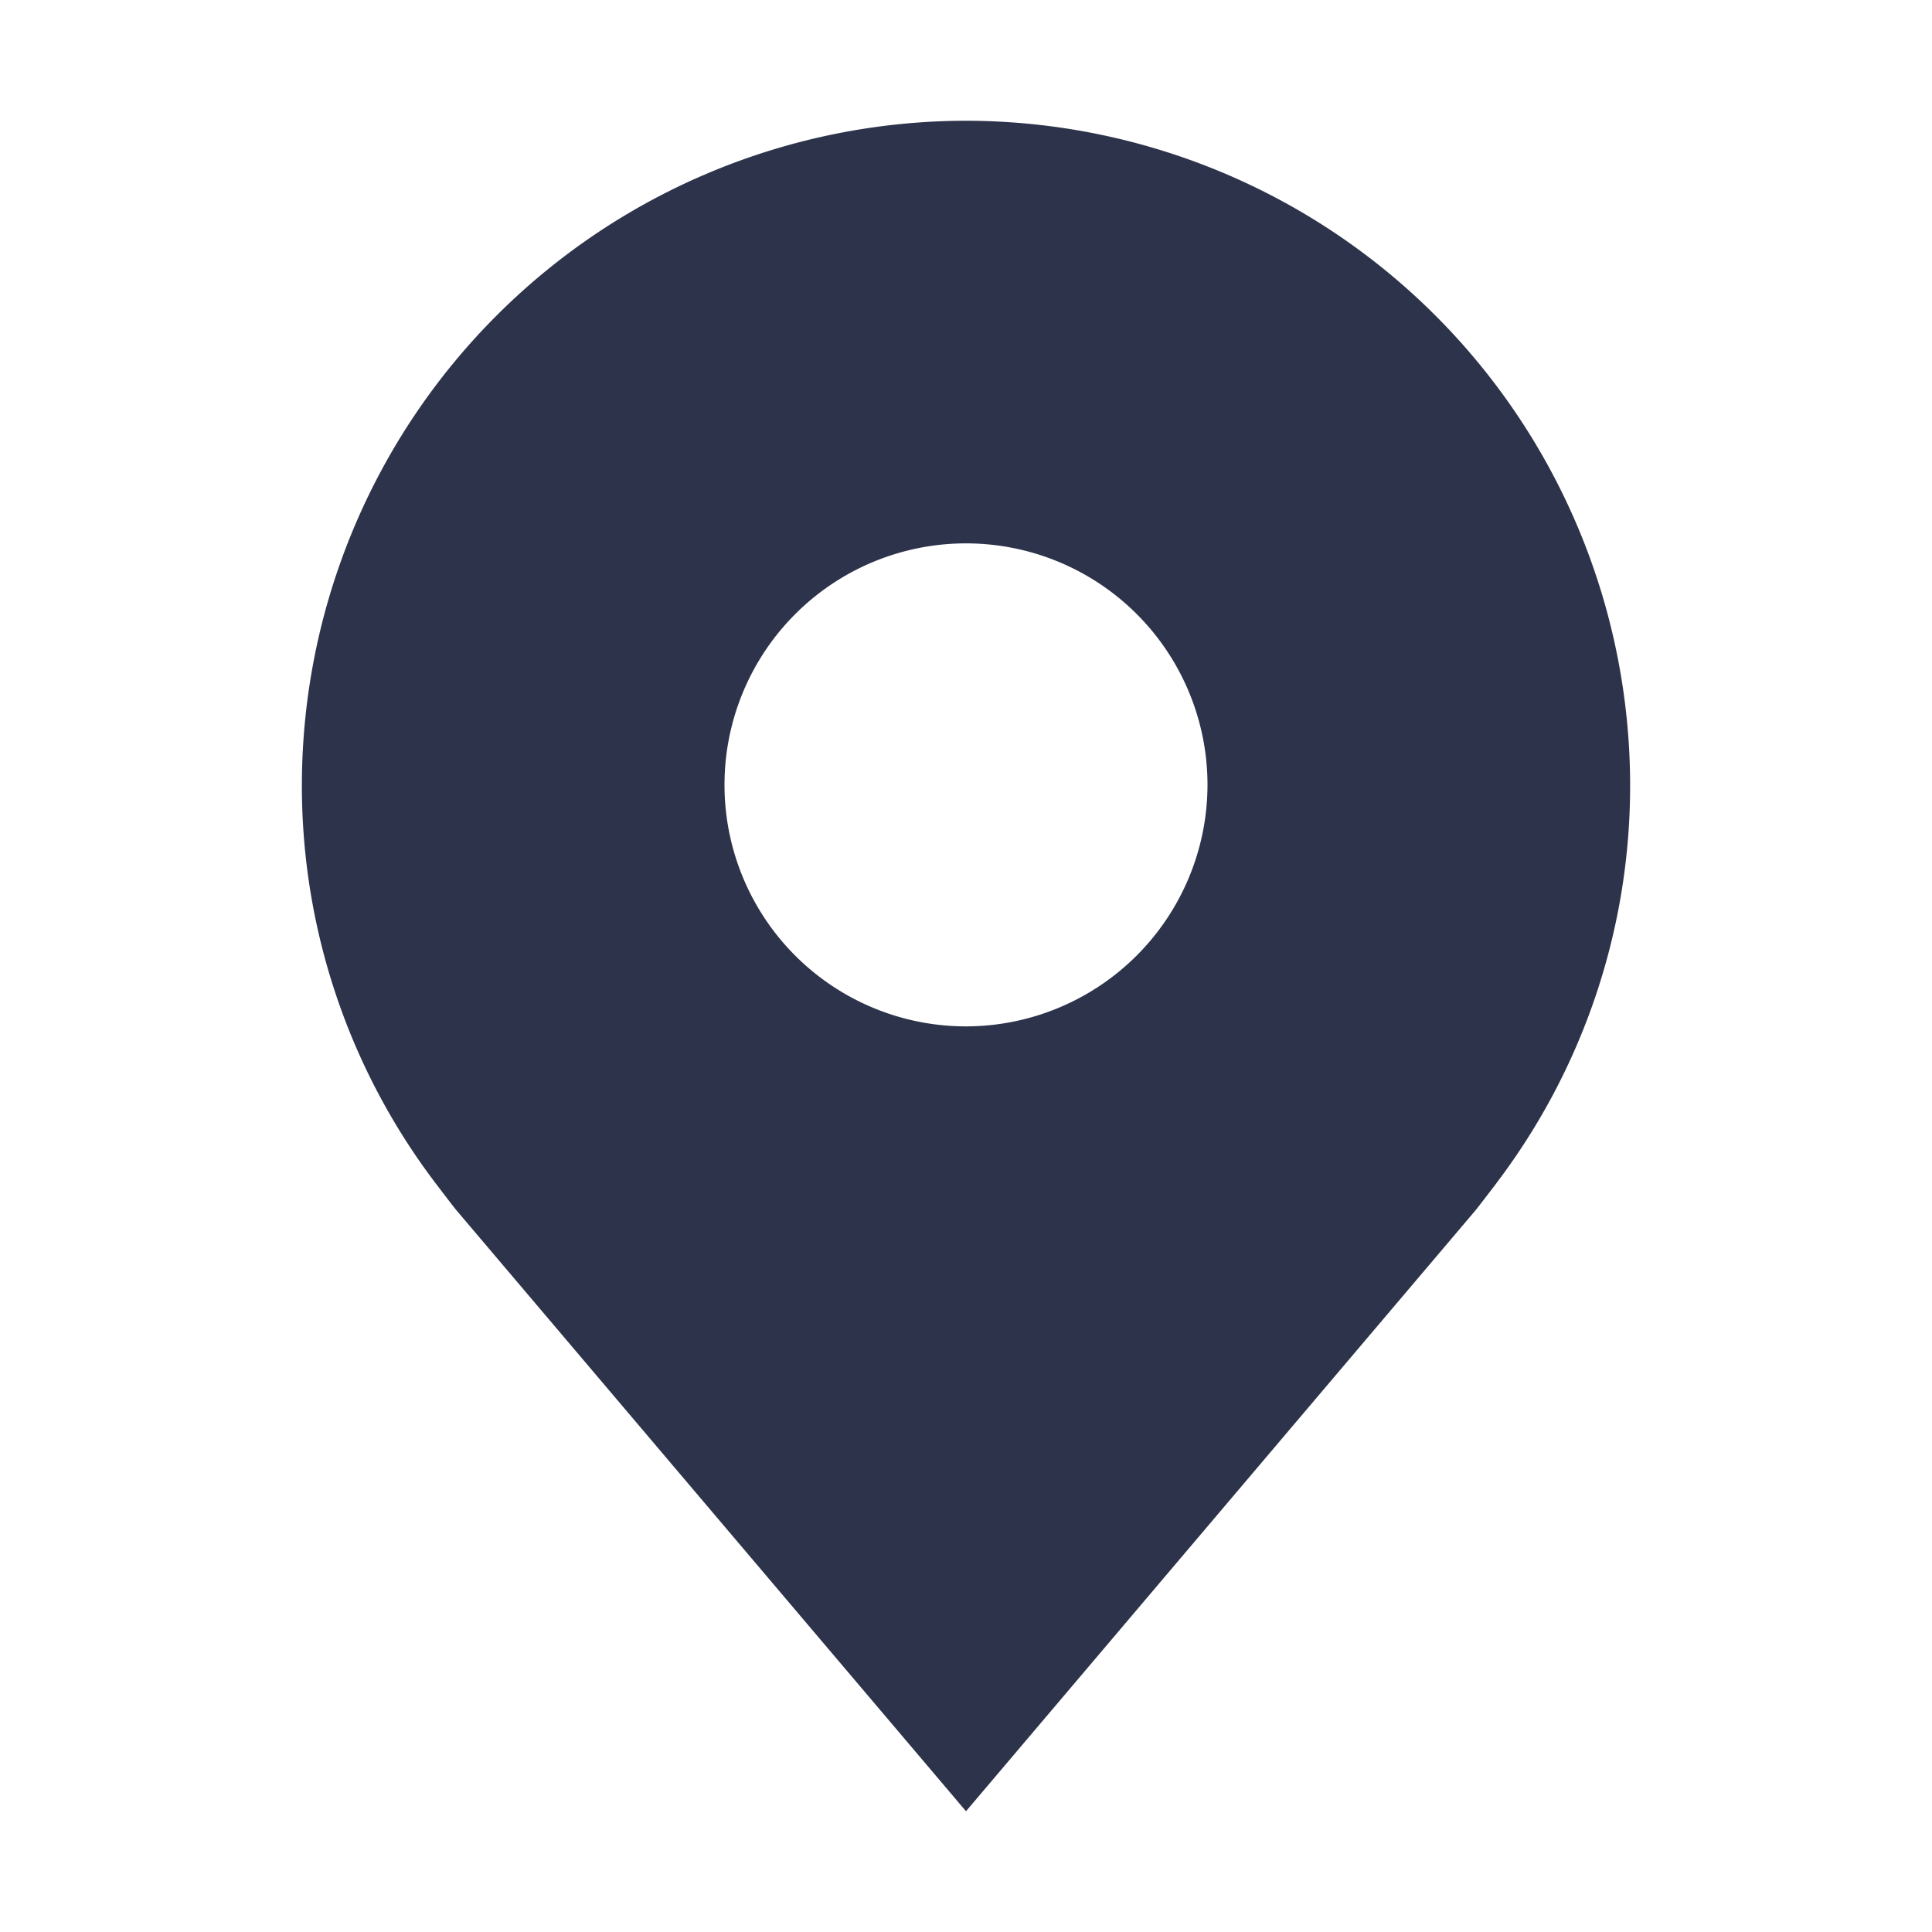 <svg width="512" height="512" viewBox="0 0 32 32" xmlns="http://www.w3.org/2000/svg">
    <path fill="#2d334a" d="M16 2A11.013 11.013 0 0 0 5 13a10.889 10.889 0 0 0 2.216 6.6s.3.395.349.452L16 30l8.439-9.953c.044-.053.345-.447.345-.447l.001-.003A10.885 10.885 0 0 0 27 13A11.013 11.013 0 0 0 16 2Zm0 15a4 4 0 1 1 4-4a4.005 4.005 0 0 1-4 4Z"/>
    <circle cx="16" cy="13" r="4" fill="none"/>
</svg>